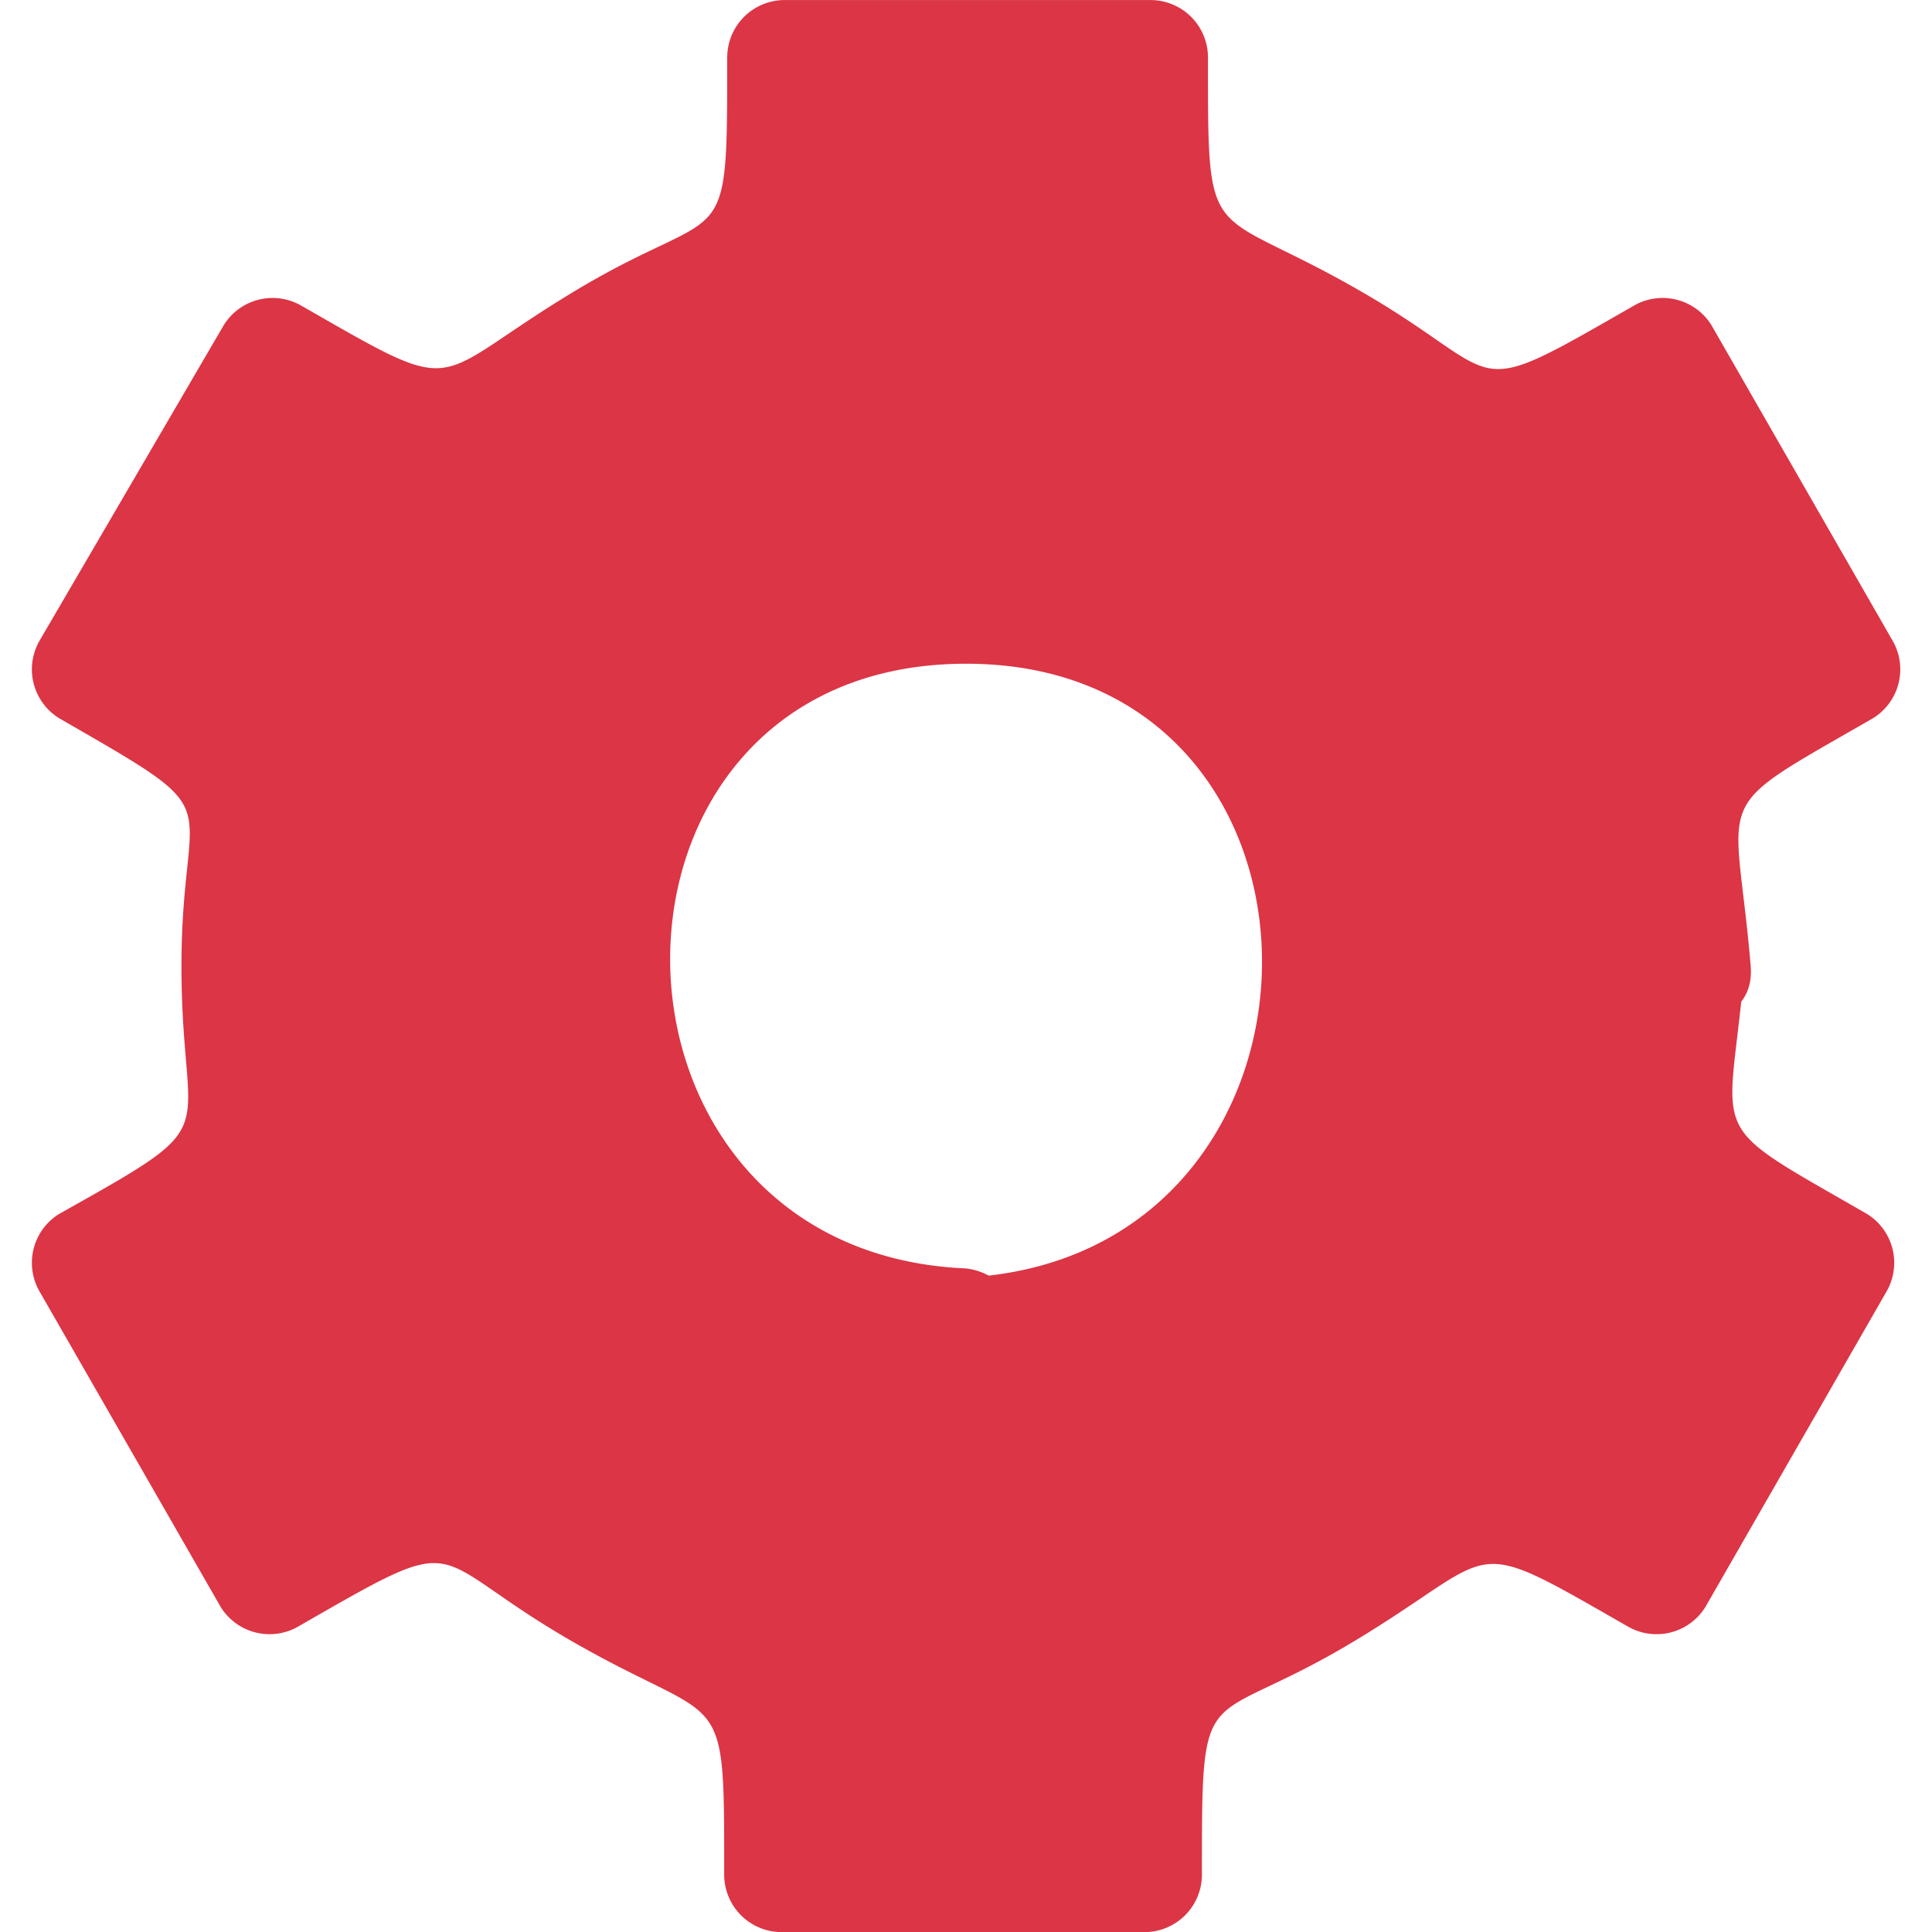 <?xml version="1.0" encoding="UTF-8" standalone="no"?>
<svg
   viewBox="0 0 24 24"
   version="1.1"
   id="svg1550"
   sodipodi:docname="setting.svg"
   inkscape:version="1.2.2 (b0a84865, 2022-12-01)"
   xmlns:inkscape="http://www.inkscape.org/namespaces/inkscape"
   xmlns:sodipodi="http://sodipodi.sourceforge.net/DTD/sodipodi-0.dtd"
   xmlns="http://www.w3.org/2000/svg"
   xmlns:svg="http://www.w3.org/2000/svg">
  <defs
     id="defs1554" />
  <sodipodi:namedview
     id="namedview1552"
     pagecolor="#505050"
     bordercolor="#eeeeee"
     borderopacity="1"
     inkscape:showpageshadow="0"
     inkscape:pageopacity="0"
     inkscape:pagecheckerboard="0"
     inkscape:deskcolor="#505050"
     showgrid="false"
     inkscape:zoom="9.8333333"
     inkscape:cx="9.8644068"
     inkscape:cy="12"
     inkscape:window-width="1440"
     inkscape:window-height="872"
     inkscape:window-x="0"
     inkscape:window-y="28"
     inkscape:window-maximized="0"
     inkscape:current-layer="svg1550" />
  <g
     id="g1676"
     transform="matrix(1.878,0,0,1.878,-10.535,-10.535)">
    <path
       d="M 16.81,12 A 4.89,4.89 0 0 0 16.62,10.72 L 17.81,10 16.61,8 15.43,8.68 A 4.78,4.78 0 0 0 13.2,7.36 V 6 H 10.8 V 7.36 A 4.78,4.78 0 0 0 8.57,8.63 L 7.39,8 6.19,10 7.38,10.69 A 5,5 0 0 0 7.19,12 5,5 0 0 0 7.38,13.28 L 6.19,14 l 1.2,2.09 1.18,-0.68 a 4.78,4.78 0 0 0 2.23,1.27 V 18 h 2.4 v -1.36 a 4.78,4.78 0 0 0 2.23,-1.27 l 1.18,0.68 1.2,-2.05 -1.19,-0.68 A 5,5 0 0 0 16.81,12 Z M 12,14.4 A 2.41,2.41 0 1 1 14.41,12 2.39,2.39 0 0 1 12,14.4 Z"
       style="fill:#dc3545"
       id="path1544" />
    <path
       d="M 17.19,12 C 17.09,10.81 16.89,11 18,10.36 A 0.38,0.38 0 0 0 18.13,9.85 L 16.93,7.76 A 0.38,0.38 0 0 0 16.42,7.63 C 15.27,8.29 15.61,8.11 14.6,7.53 13.59,6.95 13.6,7.28 13.6,5.99 A 0.38,0.38 0 0 0 13.22,5.61 H 10.8 a 0.38,0.38 0 0 0 -0.38,0.38 c 0,1.35 0,0.94 -1,1.54 -1,0.6 -0.72,0.73 -1.82,0.1 A 0.38,0.38 0 0 0 7.09,7.76 L 5.87,9.85 A 0.38,0.38 0 0 0 6,10.36 c 1.18,0.68 0.81,0.45 0.81,1.64 0,1.19 0.33,1 -0.81,1.64 a 0.38,0.38 0 0 0 -0.13,0.51 l 1.2,2.09 a 0.38,0.38 0 0 0 0.51,0.13 c 1.15,-0.66 0.81,-0.48 1.82,0.1 1.01,0.58 1,0.25 1,1.54 a 0.38,0.38 0 0 0 0.38,0.38 h 2.4 a 0.38,0.38 0 0 0 0.38,-0.38 c 0,-1.35 0,-0.94 1,-1.54 1,-0.6 0.72,-0.73 1.82,-0.1 a 0.38,0.38 0 0 0 0.51,-0.13 l 1.2,-2.09 A 0.38,0.38 0 0 0 17.96,13.64 C 16.85,13 17.05,13.19 17.15,12 c 0,-0.48 -0.71,-0.48 -0.75,0 l -0.18,1.18 a 0.38,0.38 0 0 0 0.17,0.42 c 0.26,0.15 0.91,0.37 1.07,0.62 -0.3,-0.48 -0.3,0 -0.62,0.6 -0.32,0.6 -0.77,0.82 -0.21,0.83 -0.28,0 -0.8,-0.46 -1.05,-0.61 a 0.41,0.41 0 0 0 -0.46,0.06 4.45,4.45 0 0 1 -2.06,1.18 0.39,0.39 0 0 0 -0.27,0.36 3.9,3.9 0 0 1 0,1.23 c 0.27,-0.49 -0.2,-0.23 -0.83,-0.23 -0.63,0 -1.1,-0.26 -0.83,0.23 a 3.9,3.9 0 0 1 0,-1.23 A 0.39,0.39 0 0 0 10.86,16.28 4.45,4.45 0 0 1 8.84,15.1 0.41,0.41 0 0 0 8.38,15 c -0.25,0.15 -0.77,0.6 -1.05,0.61 0.56,0 0.1,-0.29 -0.21,-0.83 C 6.81,14.24 6.8,13.7 6.5,14.18 6.66,13.93 7.31,13.71 7.57,13.56 a 0.4,0.4 0 0 0 0.18,-0.42 3.81,3.81 0 0 1 0,-2.36 0.4,0.4 0 0 0 -0.18,-0.42 C 7.31,10.21 6.66,9.99 6.5,9.74 c 0.3,0.48 0.3,0 0.62,-0.6 0.32,-0.6 0.77,-0.82 0.21,-0.83 0.28,0 0.8,0.46 1.05,0.61 a 0.41,0.41 0 0 0 0.46,-0.06 4.45,4.45 0 0 1 2.06,-1.14 0.39,0.39 0 0 0 0.27,-0.36 3.9,3.9 0 0 1 0,-1.23 c -0.27,0.49 0.2,0.23 0.83,0.23 0.63,0 1.1,0.26 0.83,-0.23 a 3.9,3.9 0 0 1 0,1.23 0.39,0.39 0 0 0 0.27,0.36 4.45,4.45 0 0 1 2.06,1.18 0.41,0.41 0 0 0 0.46,0.06 c 0.25,-0.15 0.77,-0.61 1.05,-0.61 -0.56,0 -0.1,0.29 0.21,0.83 0.31,0.54 0.32,1.08 0.62,0.6 -0.16,0.25 -0.81,0.47 -1.07,0.62 a 0.38,0.38 0 0 0 -0.17,0.42 L 16.44,12 c 0.04,0.48 0.79,0.48 0.75,0 z"
       style="fill:#dc3545"
       id="path1546" />
    <path
       d="m 12,14 c -2.6,-0.11 -2.62,-4 0,-4 2.62,0 2.6,3.92 0,4.06 -0.48,0 -0.48,0.78 0,0.75 A 2.78,2.78 0 1 0 9.23,11.9 2.83,2.83 0 0 0 12,14.78 c 0.48,0.03 0.48,-0.72 0,-0.78 z"
       style="fill:#dc3545"
       id="path1548" />
  </g>
</svg>
